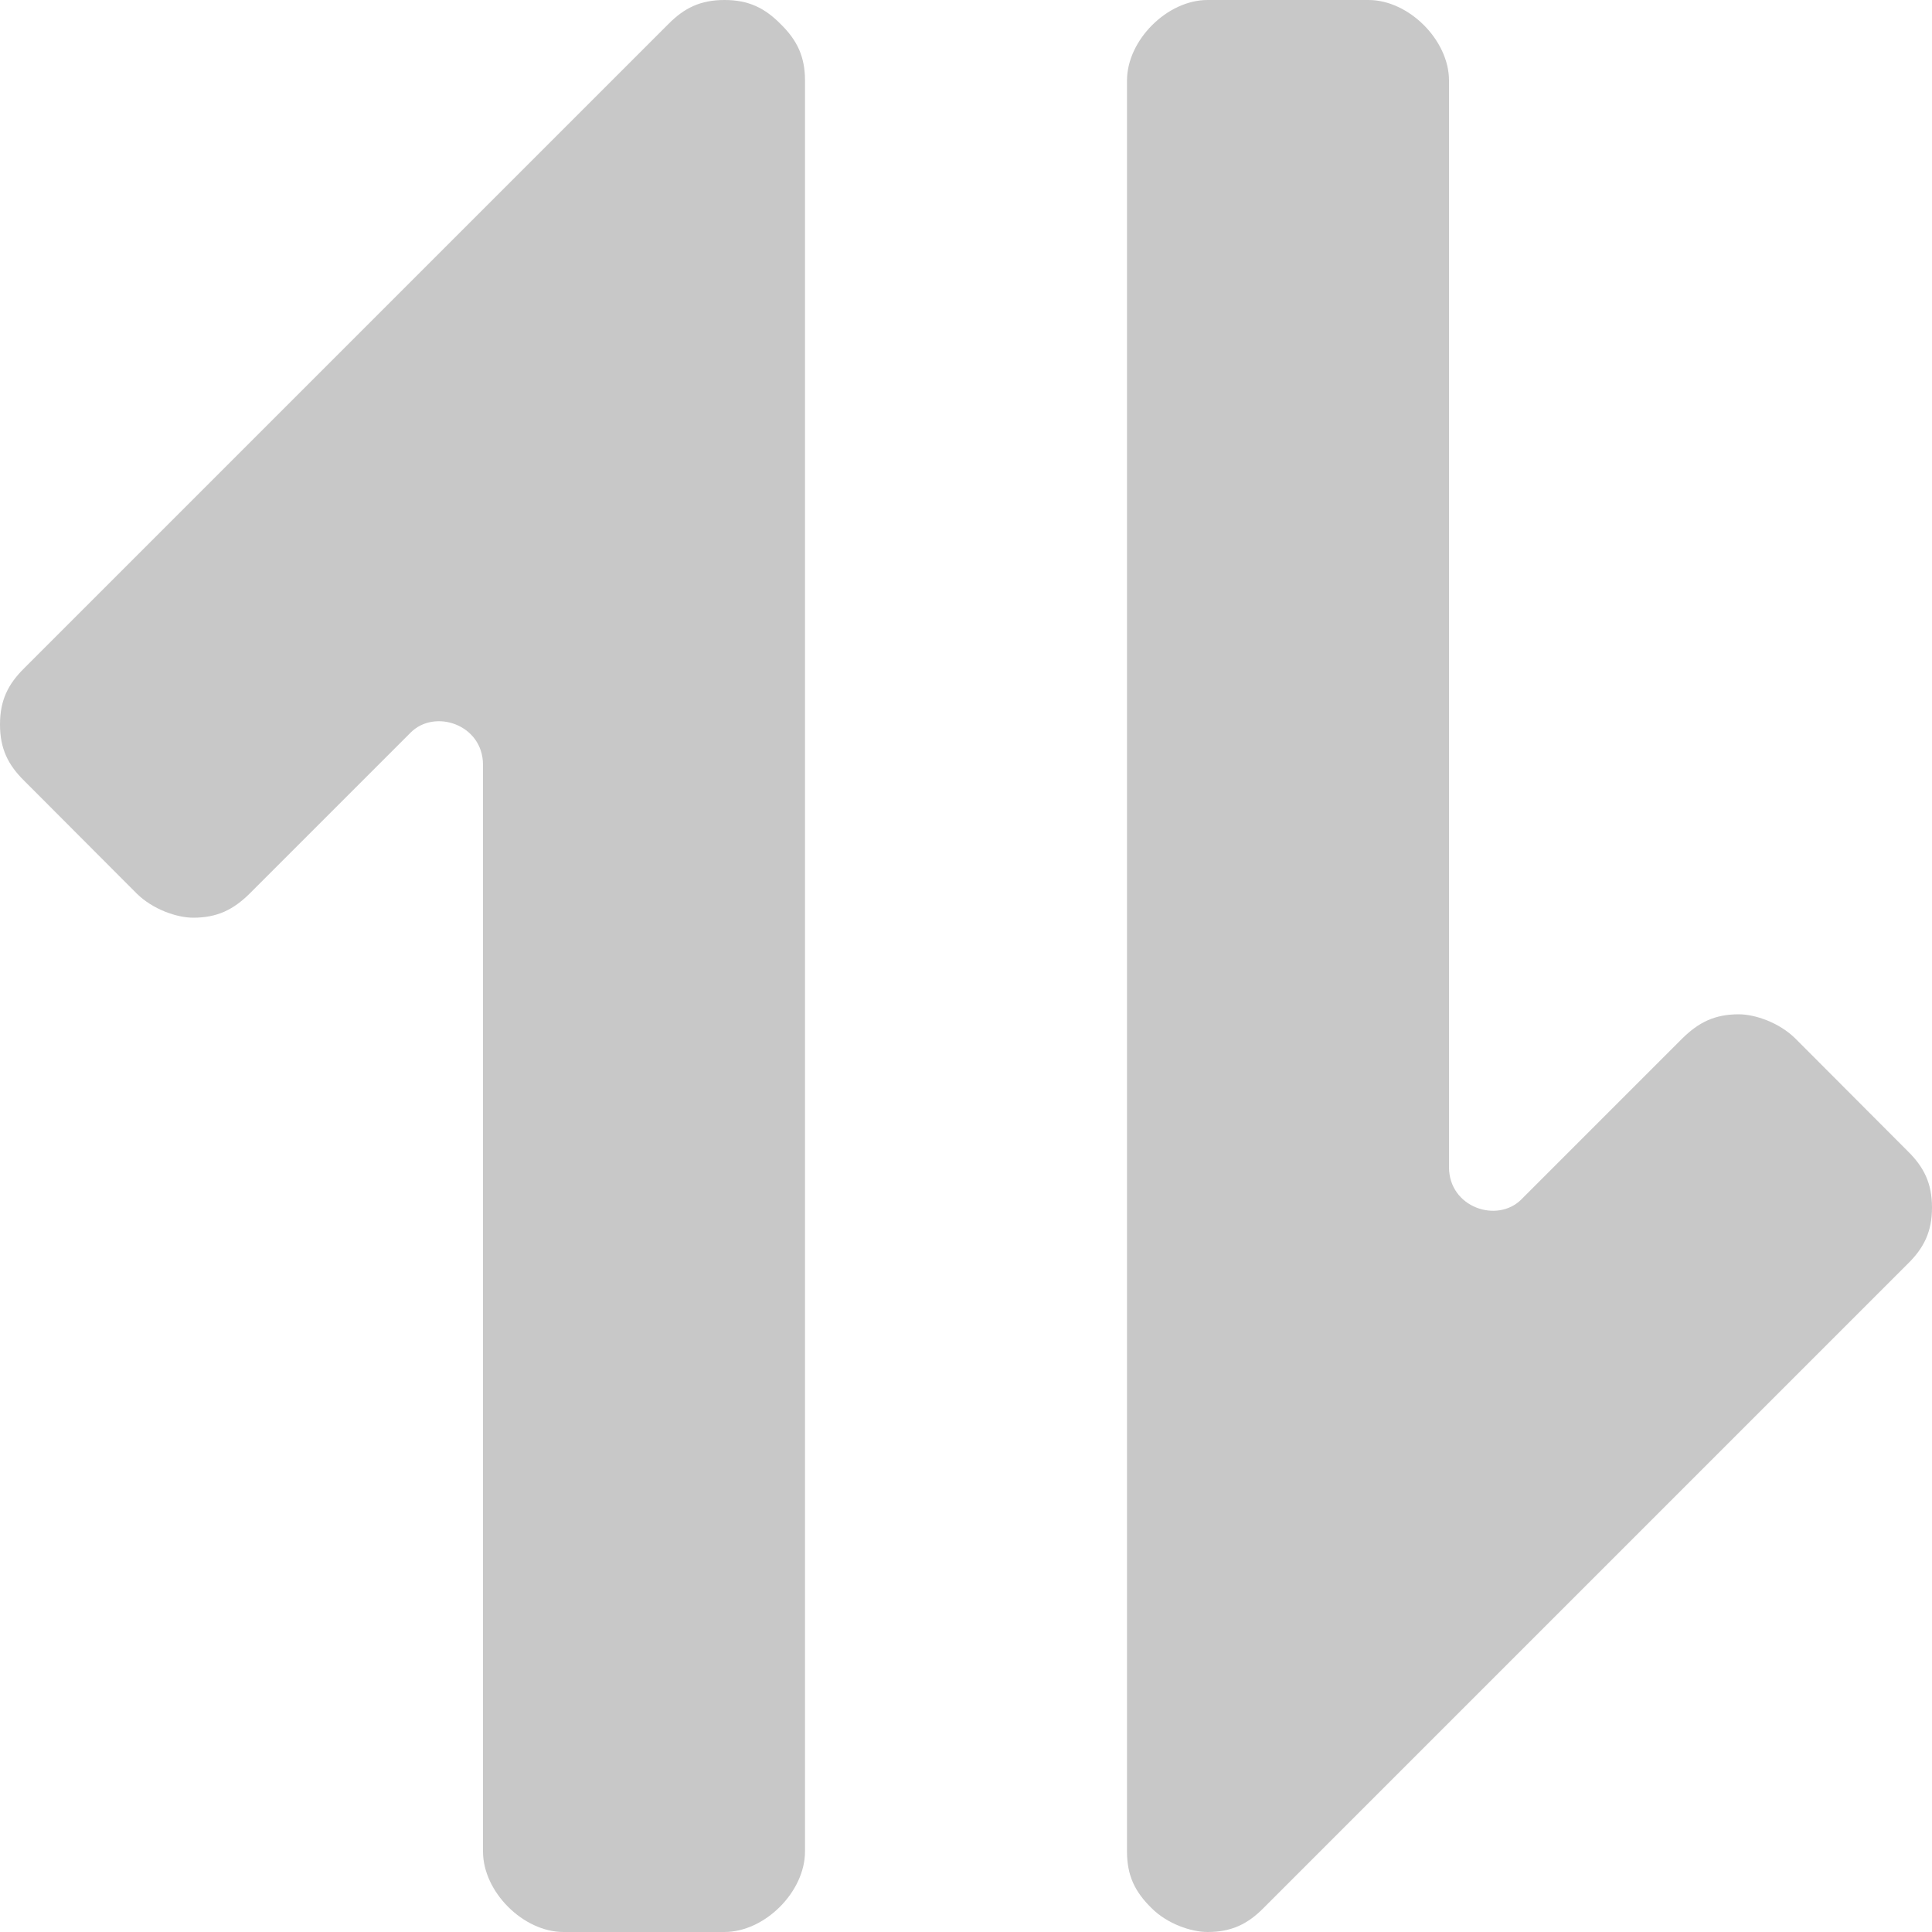 <svg width="15" height="15" viewBox="0 0 15 15" fill="none" xmlns="http://www.w3.org/2000/svg">
<path d="M5.625 0C5.438 0 5.312 0.062 5.188 0.188L0.188 5.188C0.062 5.312 0 5.438 0 5.625C0 5.812 0.062 5.938 0.188 6.062L1.062 6.938C1.188 7.062 1.375 7.125 1.5 7.125C1.688 7.125 1.812 7.062 1.938 6.938L3.188 5.688C3.375 5.5 3.75 5.625 3.75 5.938V14.375C3.75 14.688 4.062 15 4.375 15H5.625C5.938 15 6.25 14.688 6.25 14.375V0.625C6.25 0.438 6.188 0.312 6.062 0.188C5.938 0.062 5.812 0 5.625 0Z" fill="#C8C8C8"/>
<path d="M14.812 8.938L13.938 8.062C13.812 7.938 13.625 7.875 13.5 7.875C13.312 7.875 13.188 7.938 13.062 8.062L11.812 9.312C11.625 9.5 11.25 9.375 11.25 9.062V0.625C11.25 0.312 10.938 0 10.625 0H9.375C9.062 0 8.75 0.312 8.75 0.625V14.375C8.75 14.562 8.812 14.688 8.938 14.812C9.062 14.938 9.25 15 9.375 15C9.562 15 9.688 14.938 9.812 14.812L14.812 9.812C14.938 9.688 15 9.562 15 9.375C15 9.188 14.938 9.062 14.812 8.938Z" fill="#C8C8C8"/>
</svg>
